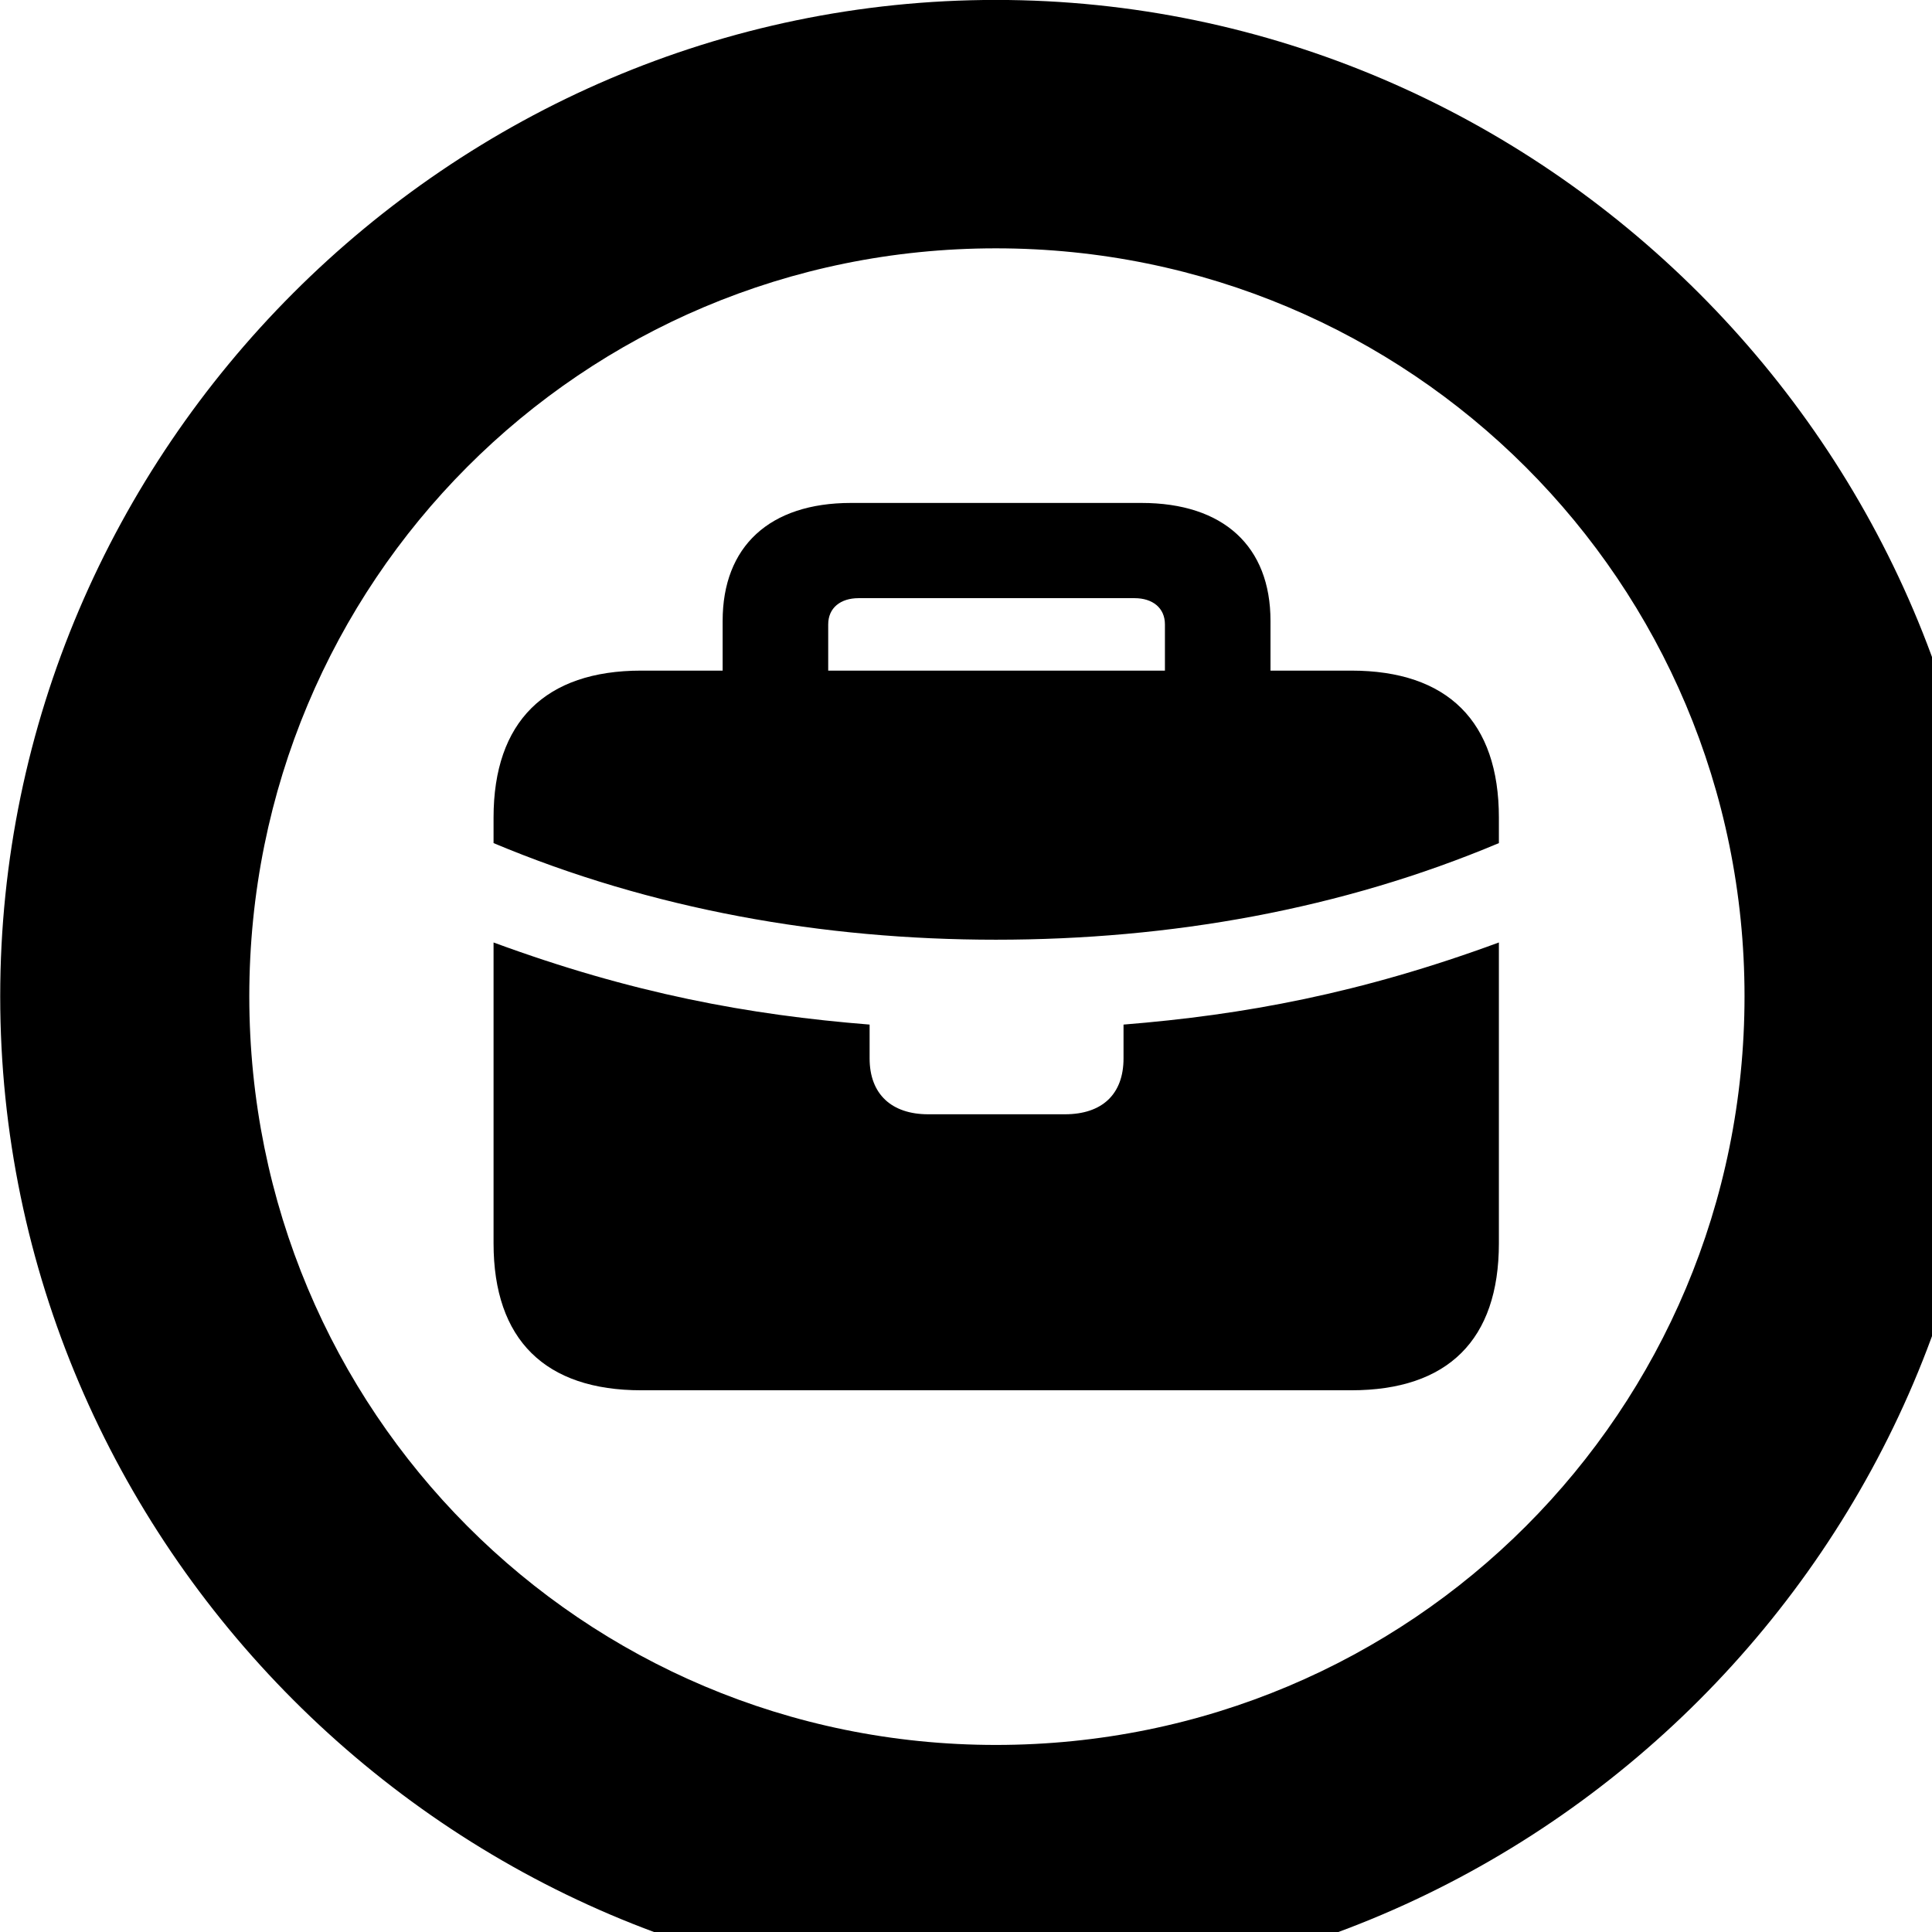 <svg xmlns="http://www.w3.org/2000/svg" viewBox="0 0 28 28" width="28" height="28">
  <path d="M14.433 28.889C22.363 28.889 28.873 22.369 28.873 14.439C28.873 6.519 22.353 -0.001 14.433 -0.001C6.513 -0.001 0.003 6.519 0.003 14.439C0.003 22.369 6.523 28.889 14.433 28.889ZM14.433 25.289C8.433 25.289 3.613 20.449 3.613 14.439C3.613 8.439 8.423 3.599 14.433 3.599C20.443 3.599 25.283 8.439 25.283 14.439C25.283 20.449 20.453 25.289 14.433 25.289ZM12.003 9.049C12.003 8.809 12.183 8.669 12.443 8.669H16.443C16.703 8.669 16.883 8.809 16.883 9.049V9.719H12.003ZM14.433 13.619C16.963 13.619 19.443 13.179 21.723 12.219V11.849C21.723 10.459 20.983 9.719 19.583 9.719H18.413V8.999C18.413 7.919 17.733 7.289 16.543 7.289H12.333C11.153 7.289 10.473 7.919 10.473 8.999V9.719H9.293C7.903 9.719 7.153 10.459 7.153 11.849V12.219C9.443 13.179 11.923 13.619 14.433 13.619ZM9.293 20.149H19.583C20.983 20.149 21.723 19.419 21.723 18.019V13.659C19.713 14.399 18.023 14.709 16.283 14.849V15.339C16.283 15.859 15.973 16.149 15.433 16.149H13.453C12.923 16.149 12.603 15.859 12.603 15.339V14.849C10.853 14.709 9.163 14.399 7.153 13.659V18.019C7.153 19.419 7.903 20.149 9.293 20.149Z" />
</svg>